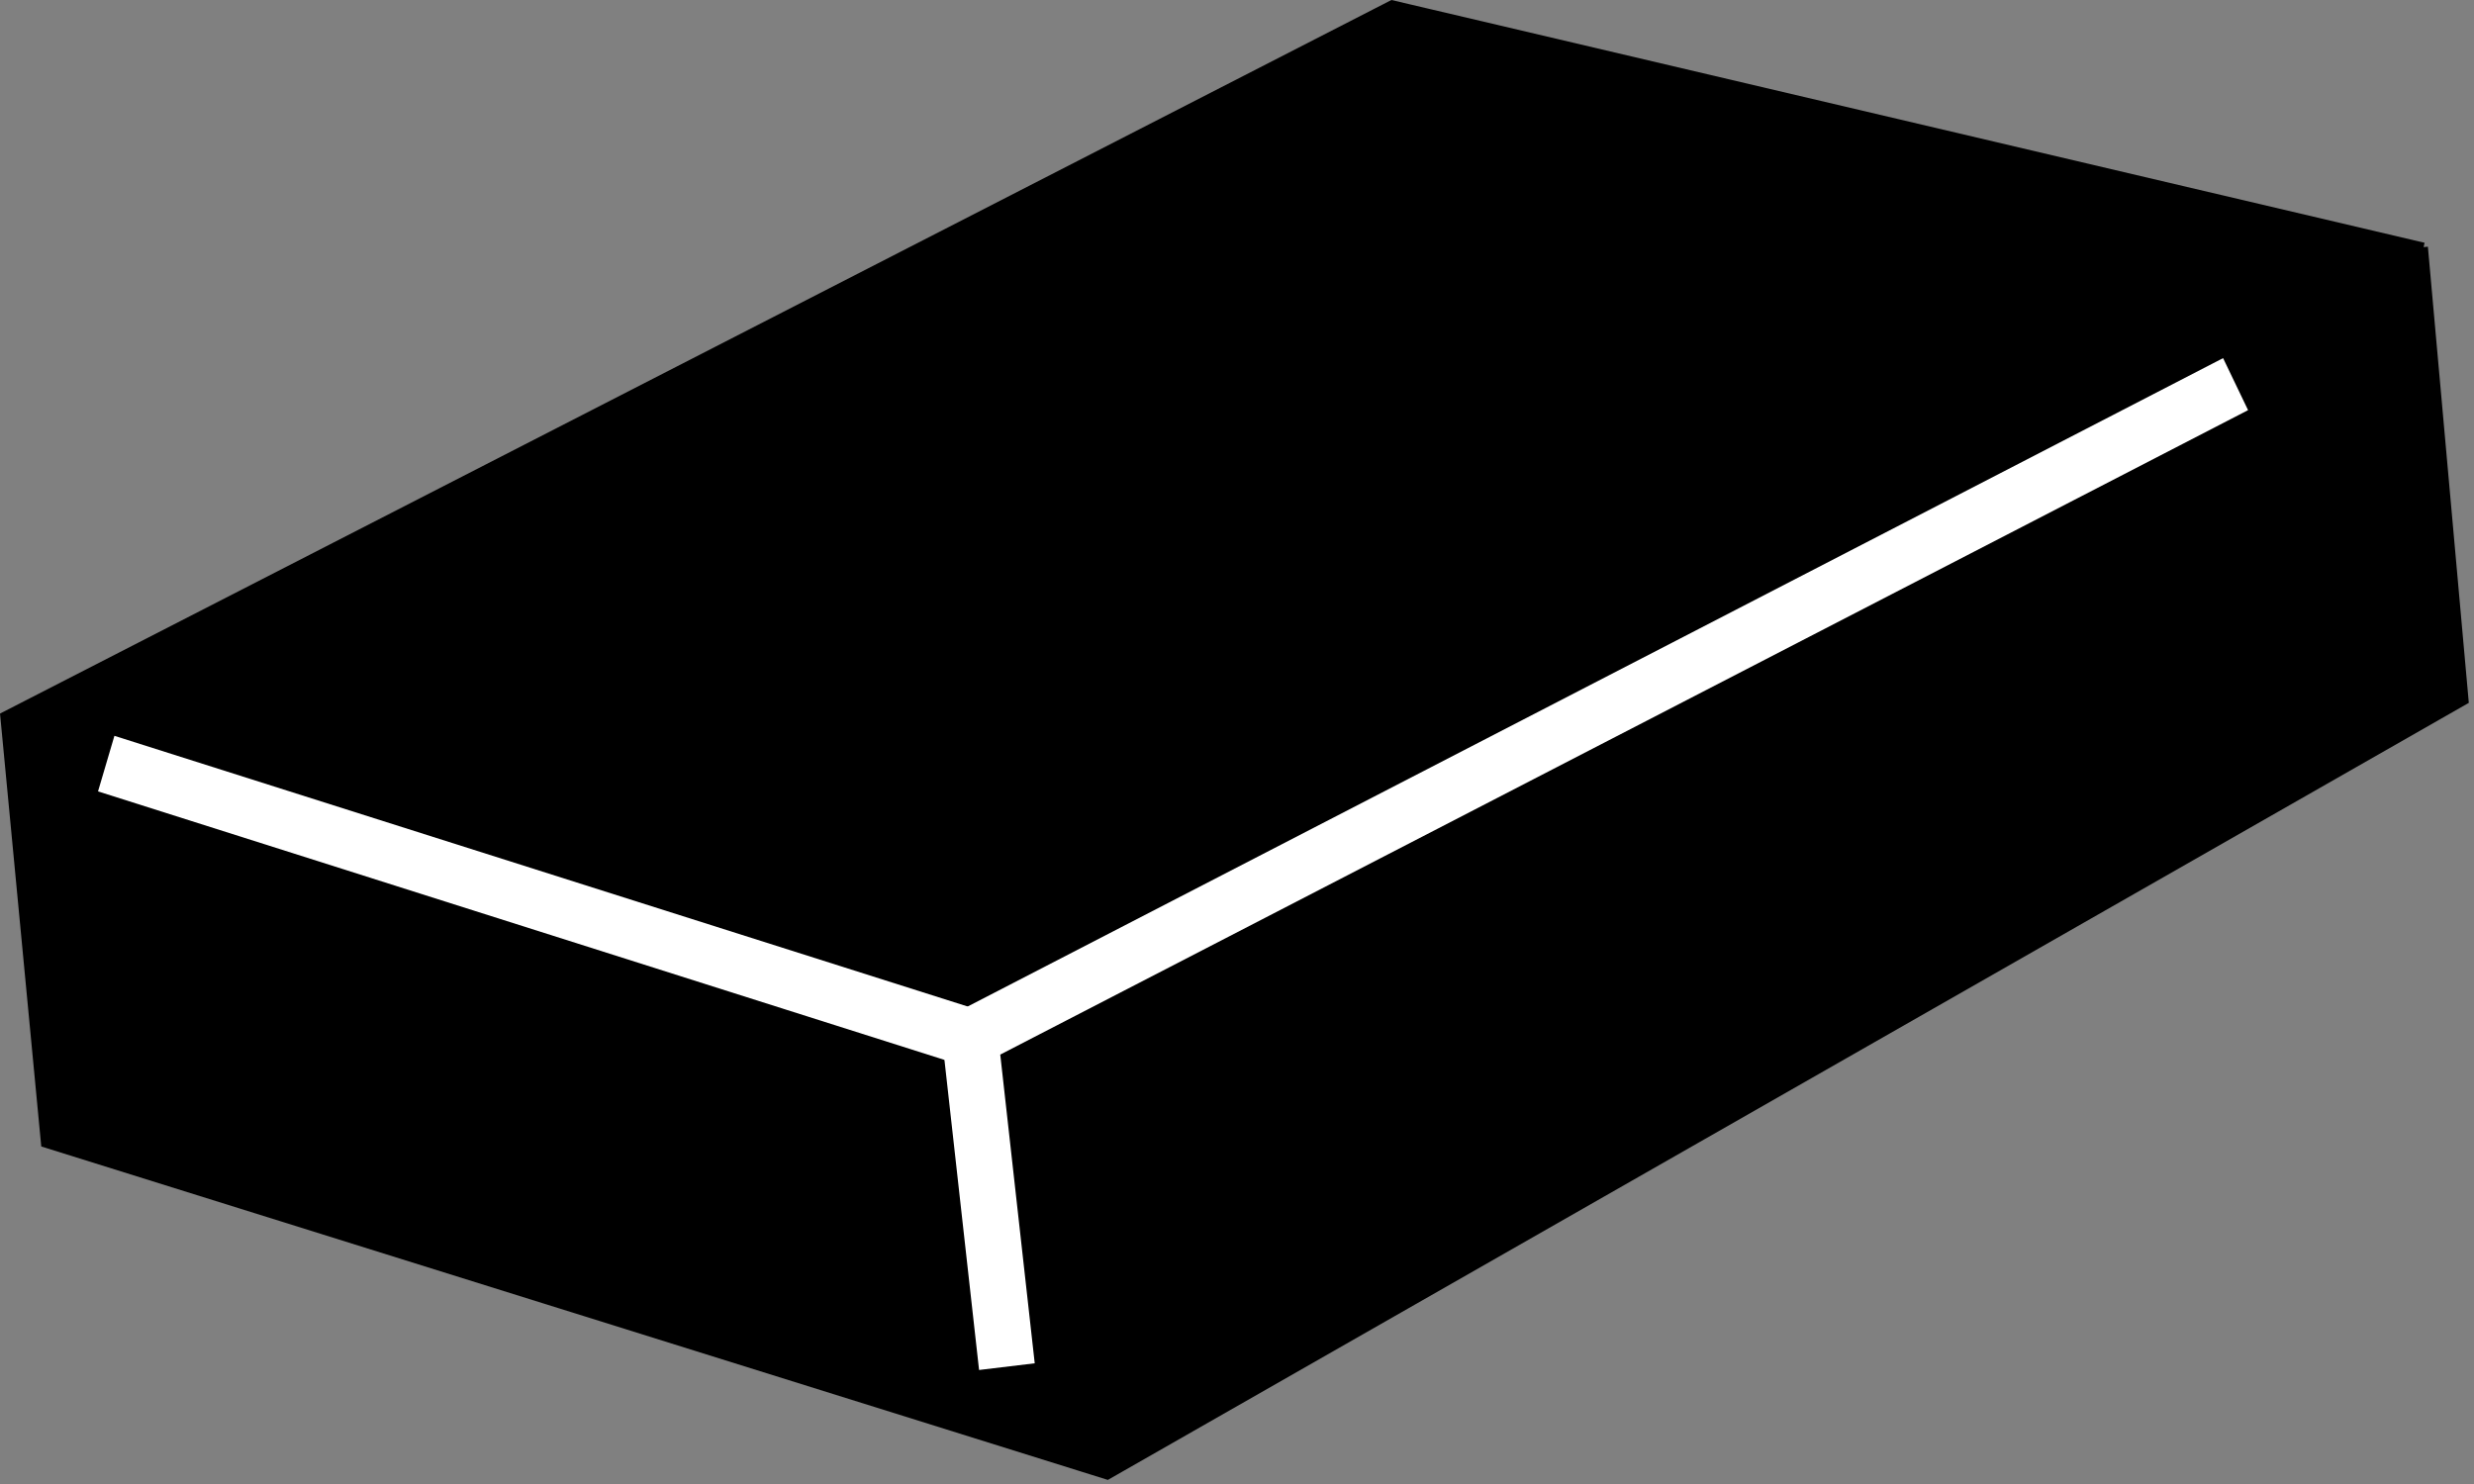 <?xml version="1.0" standalone="no"?>
<!DOCTYPE svg PUBLIC "-//W3C//DTD SVG 1.0//EN" "http://www.w3.org/TR/2001/REC-SVG-20010904/DTD/svg10.dtd">
<svg xmlns="http://www.w3.org/2000/svg" xmlns:xlink="http://www.w3.org/1999/xlink" id="body_1" width="20" height="12">

<rect width="100%" height="100%" fill="#808080" stroke="none"/>

<g transform="matrix(0.241 0 0 0.25 0 0)">
	<g transform="matrix(0.136 0 0 0.136 0.001 0)">
	</g>
    <path transform="matrix(0.136 0 0 0.136 0.001 0)"  d="M597.77 58.77L343.32 1.11L1.12 170.33L11.15 271.86L273.12 350.83L607.8 166.57L597.77 58.77" stroke="#000000" stroke-width="2.11" fill="#000000" fill-rule="nonzero" />
	<g transform="matrix(0.136 0 0 0.136 0.001 0)">
	</g>
    <path transform="matrix(0.136 0 0 0.136 0.001 0)"  d="M26.19 181.61L239.28 246.79" stroke="#FFFFFF" stroke-width="13.82" fill="none" />
	<g transform="matrix(0.136 0 0 0.136 0.001 0)">
	</g>
    <path transform="matrix(0.136 0 0 0.136 0.001 0)"  d="M551.39 91.36L239.28 246.79L248.34 325.03" stroke="#FFFFFF" stroke-width="13.82" fill="none" />
</g>
</svg>